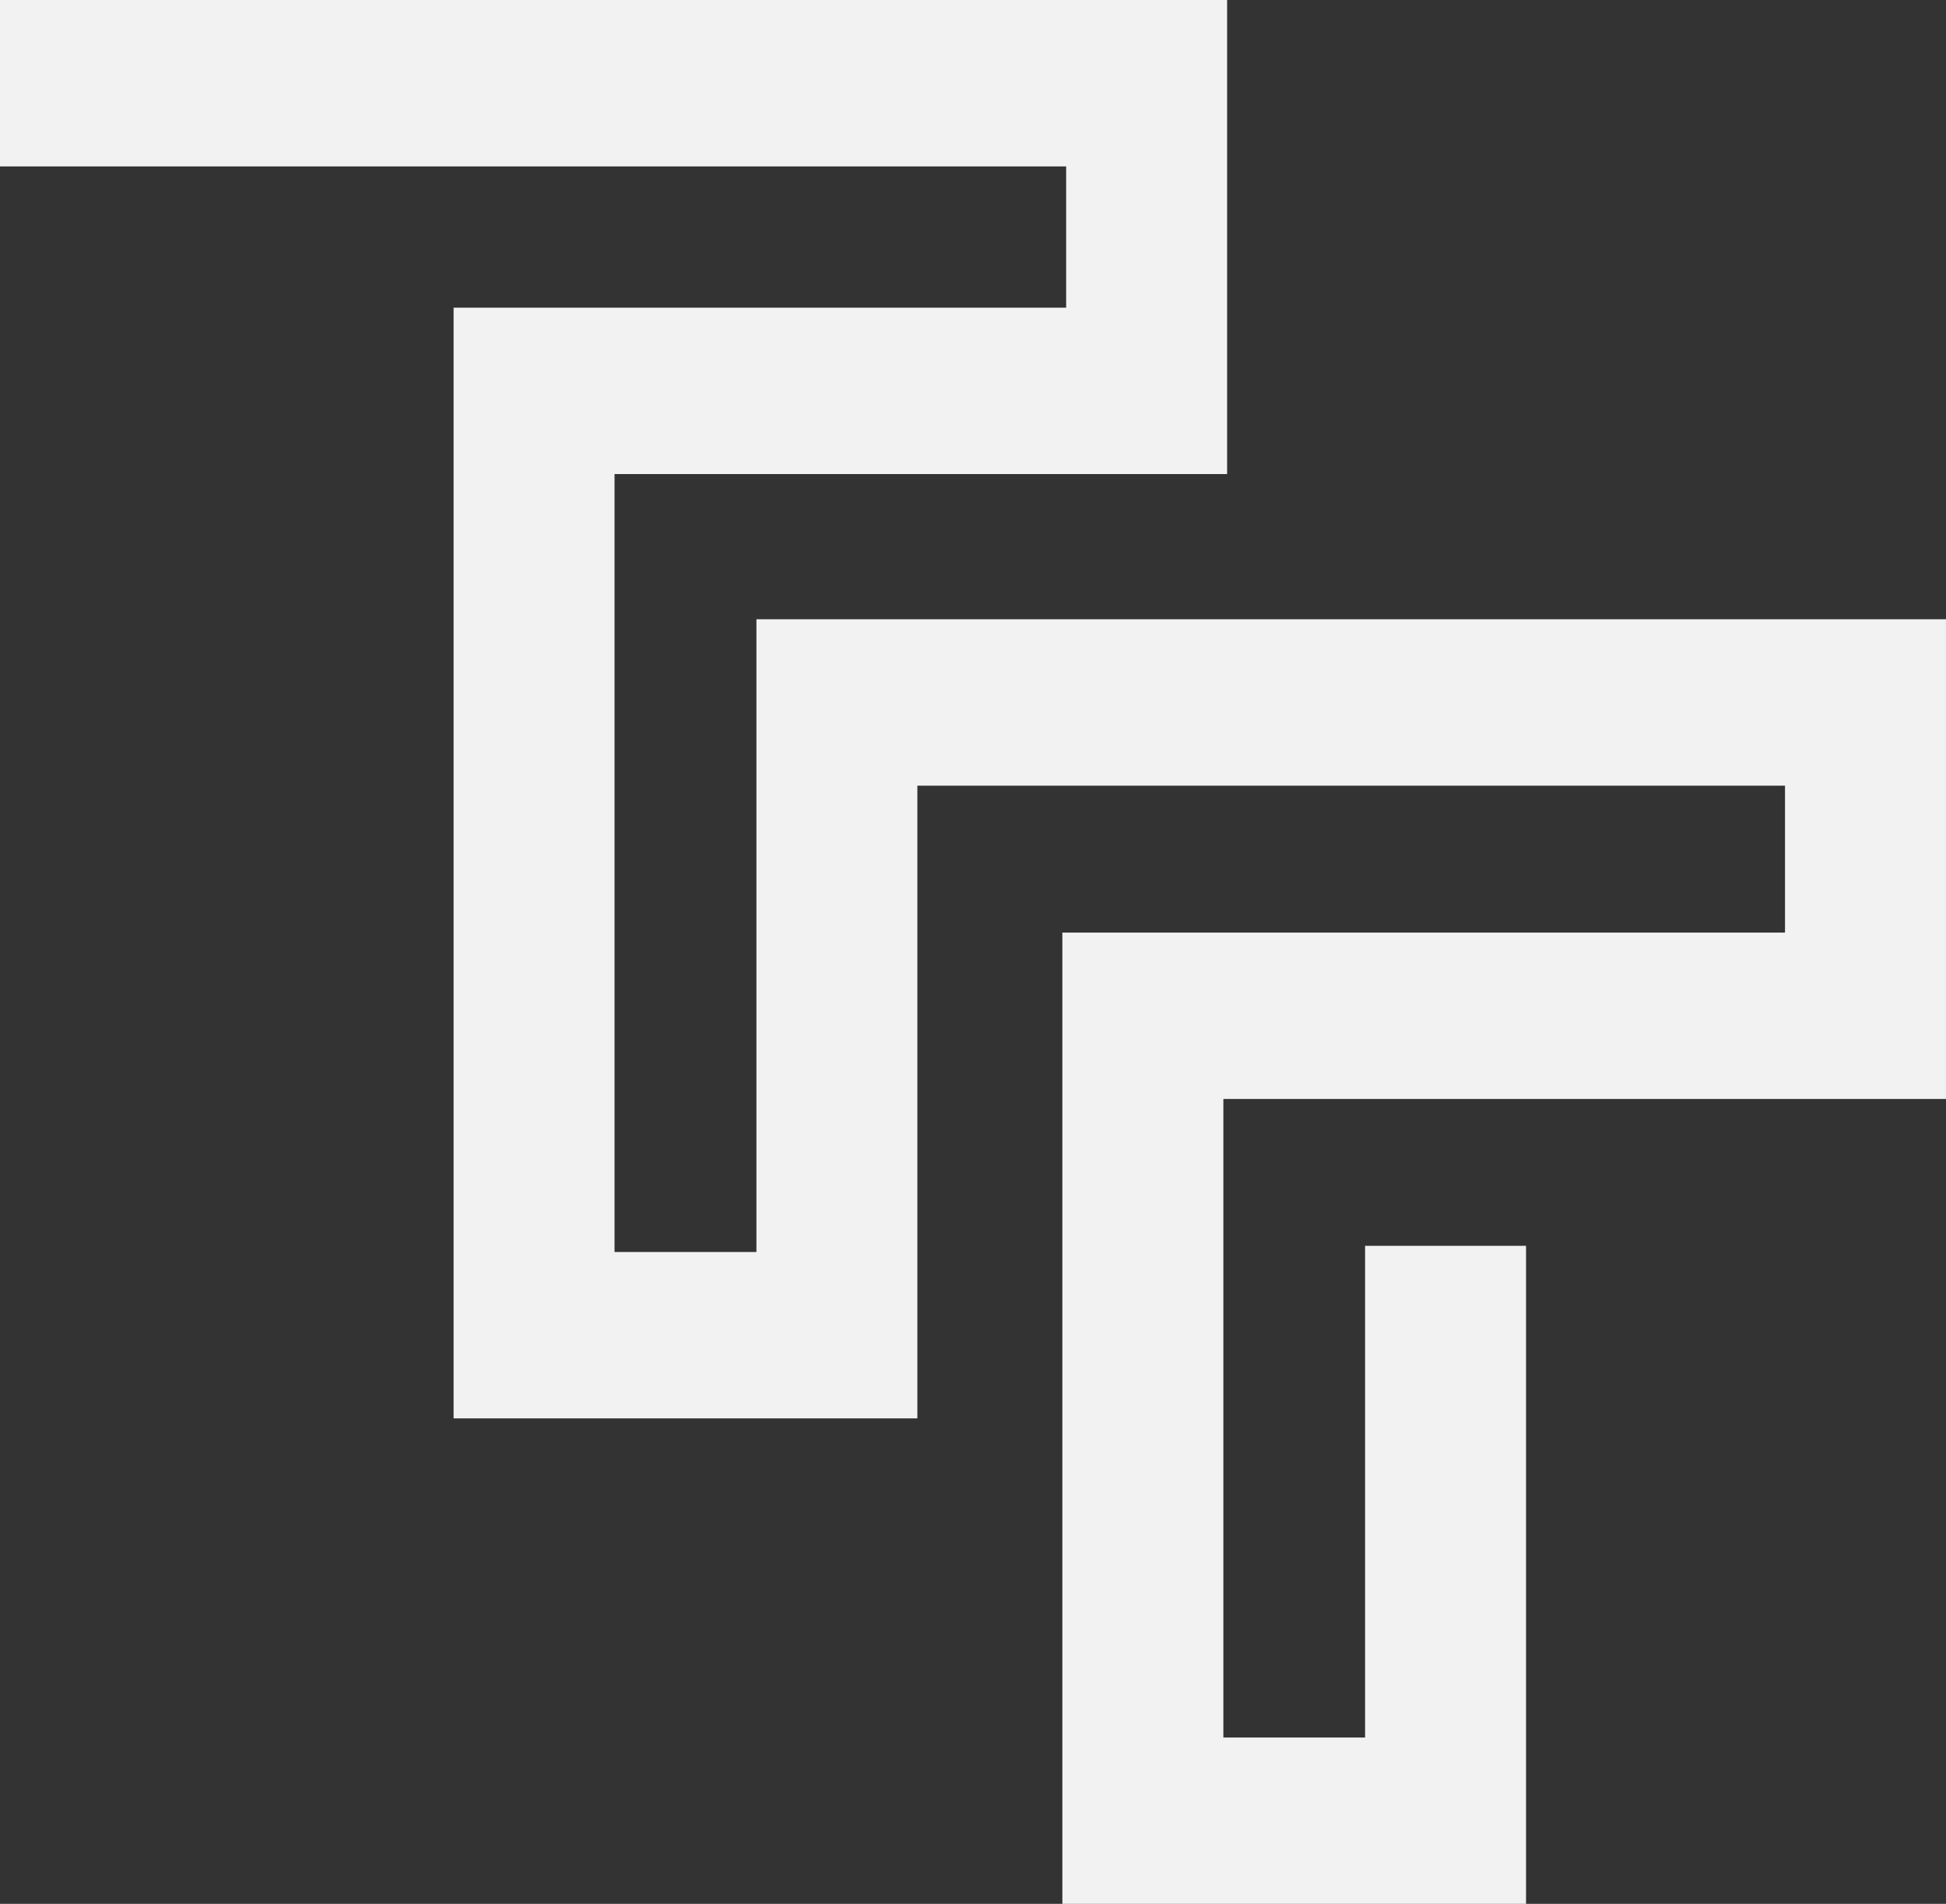 <?xml version="1.0" encoding="utf-8"?>
<!-- Generator: Adobe Illustrator 14.0.0, SVG Export Plug-In . SVG Version: 6.00 Build 43363)  -->
<!DOCTYPE svg PUBLIC "-//W3C//DTD SVG 1.1//EN" "http://www.w3.org/Graphics/SVG/1.1/DTD/svg11.dtd">
<svg version="1.1" id="Warstwa_1" xmlns="http://www.w3.org/2000/svg" xmlns:xlink="http://www.w3.org/1999/xlink" x="0px" y="0px"
	 width="93.016px" height="91px" viewBox="0 0 93.016 91" enable-background="new 0 0 93.016 91" xml:space="preserve">
<rect x="0" y="0" width="93.016" height="91" fill="#333333" stroke="none"/>
<path fill="#F3F2F2" d="M72.943,91H50.78V44.575h34.54v-7.022H43.849v30.242H21.681V14.706h29.28V7.954H0V0h58.654v22.659h-29.28
	v37.183h6.782V29.599h56.859v22.929h-34.54V83.05h6.774V59.547h7.693V91z"/>
</svg>
